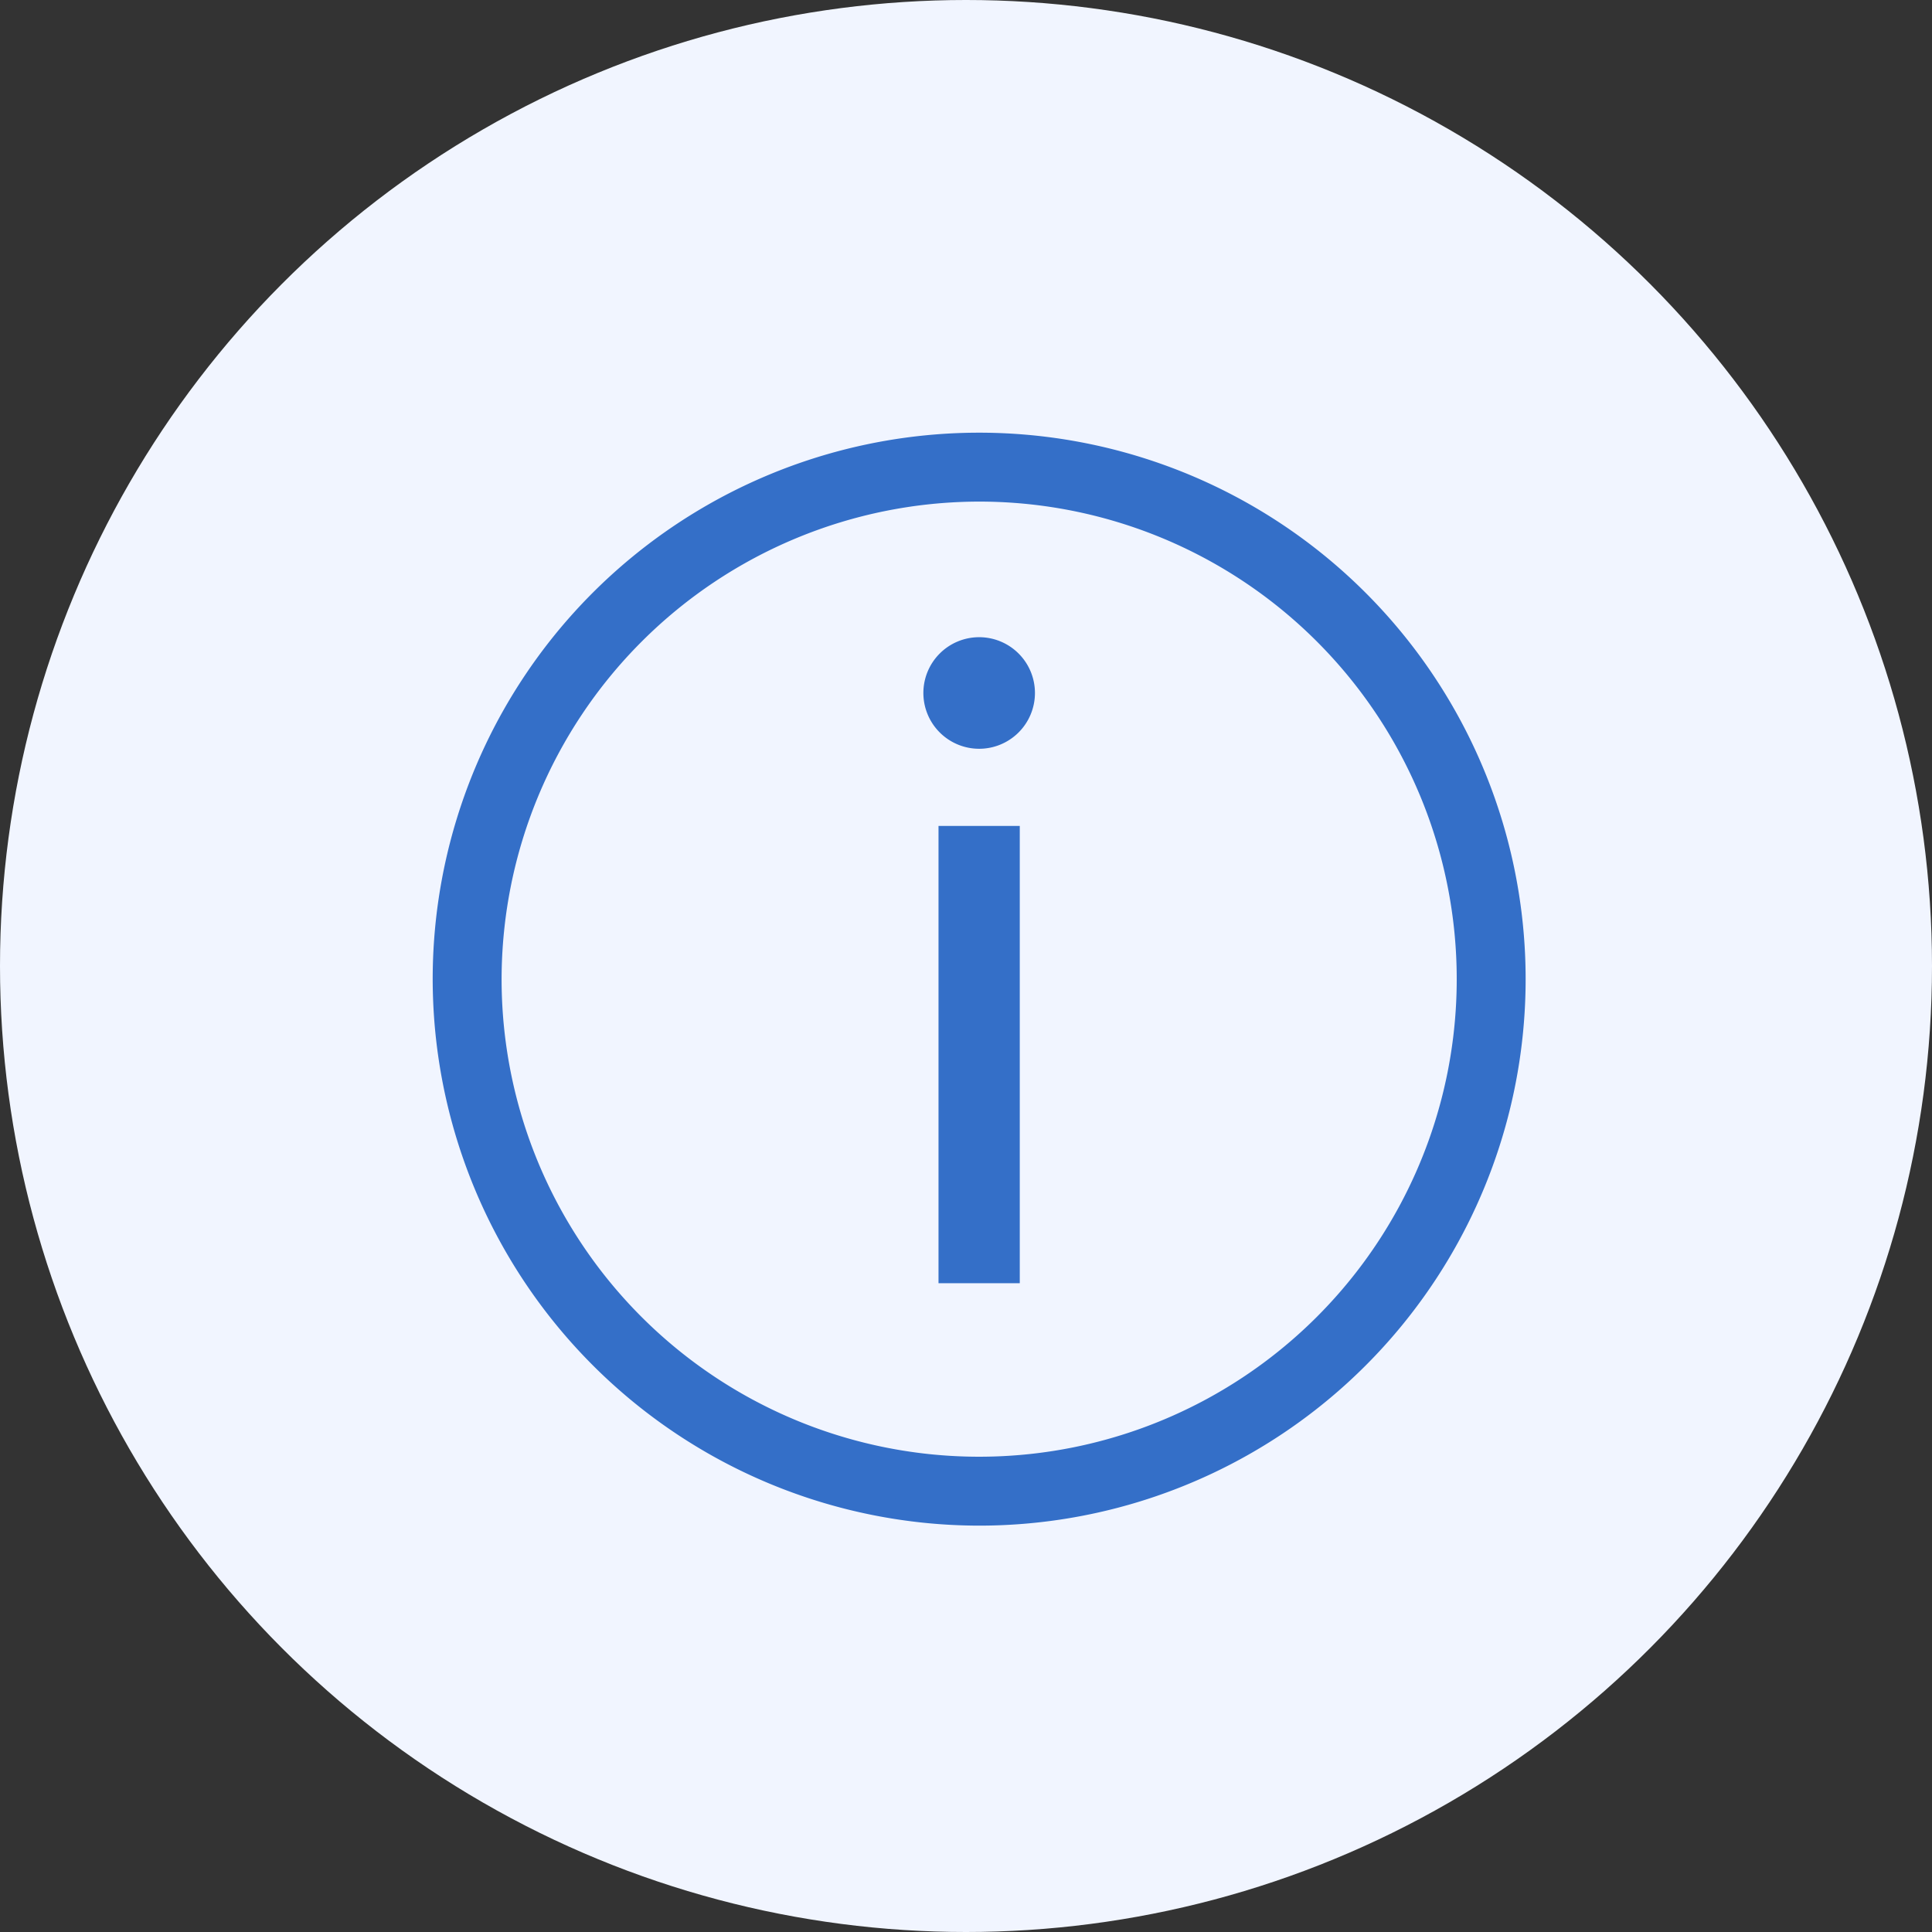 <svg xmlns="http://www.w3.org/2000/svg" width="48" height="48" viewBox="0 0 48 48">
  <rect x="0" y="0" width="48" height="48" fill="#333333" stroke="none"/>
  <g id="profile_info" transform="translate(-98 -304)">
    <g id="Group_351" data-name="Group 351">
      <circle id="Ellipse_114" data-name="Ellipse 114" cx="24" cy="24" r="24" transform="translate(98 304)" fill="#f1f5ff"/>
    </g>
    <g id="noun_Information_463089" transform="translate(109 315)">
      <g id="Group_367" data-name="Group 367" transform="translate(0)">
        <path id="Path_2947" data-name="Path 2947" d="M13.326,26.654A13.327,13.327,0,1,0,0,13.327,13.342,13.342,0,0,0,13.326,26.654Zm0-25.442A12.115,12.115,0,1,1,1.212,13.327,12.129,12.129,0,0,1,13.326,1.212Z" transform="translate(0)" fill="#346fc8" stroke="#346fc8" stroke-width="0.5"/>
        <path id="Path_2948" data-name="Path 2948" d="M26.913,20.923V31.784h1.519V20.923Z" transform="translate(-14.346 -11.153)" fill="#346fc8" stroke="#346fc8" stroke-width="0.5"/>
        <path id="Path_2949" data-name="Path 2949" d="M27.244,15.295a1.136,1.136,0,1,0-1.136-1.136A1.136,1.136,0,0,0,27.244,15.295Z" transform="translate(-13.917 -7.942)" fill="#346fc8" stroke="#346fc8" stroke-width="0.5"/>
      </g>
    </g>
  </g>
</svg>
